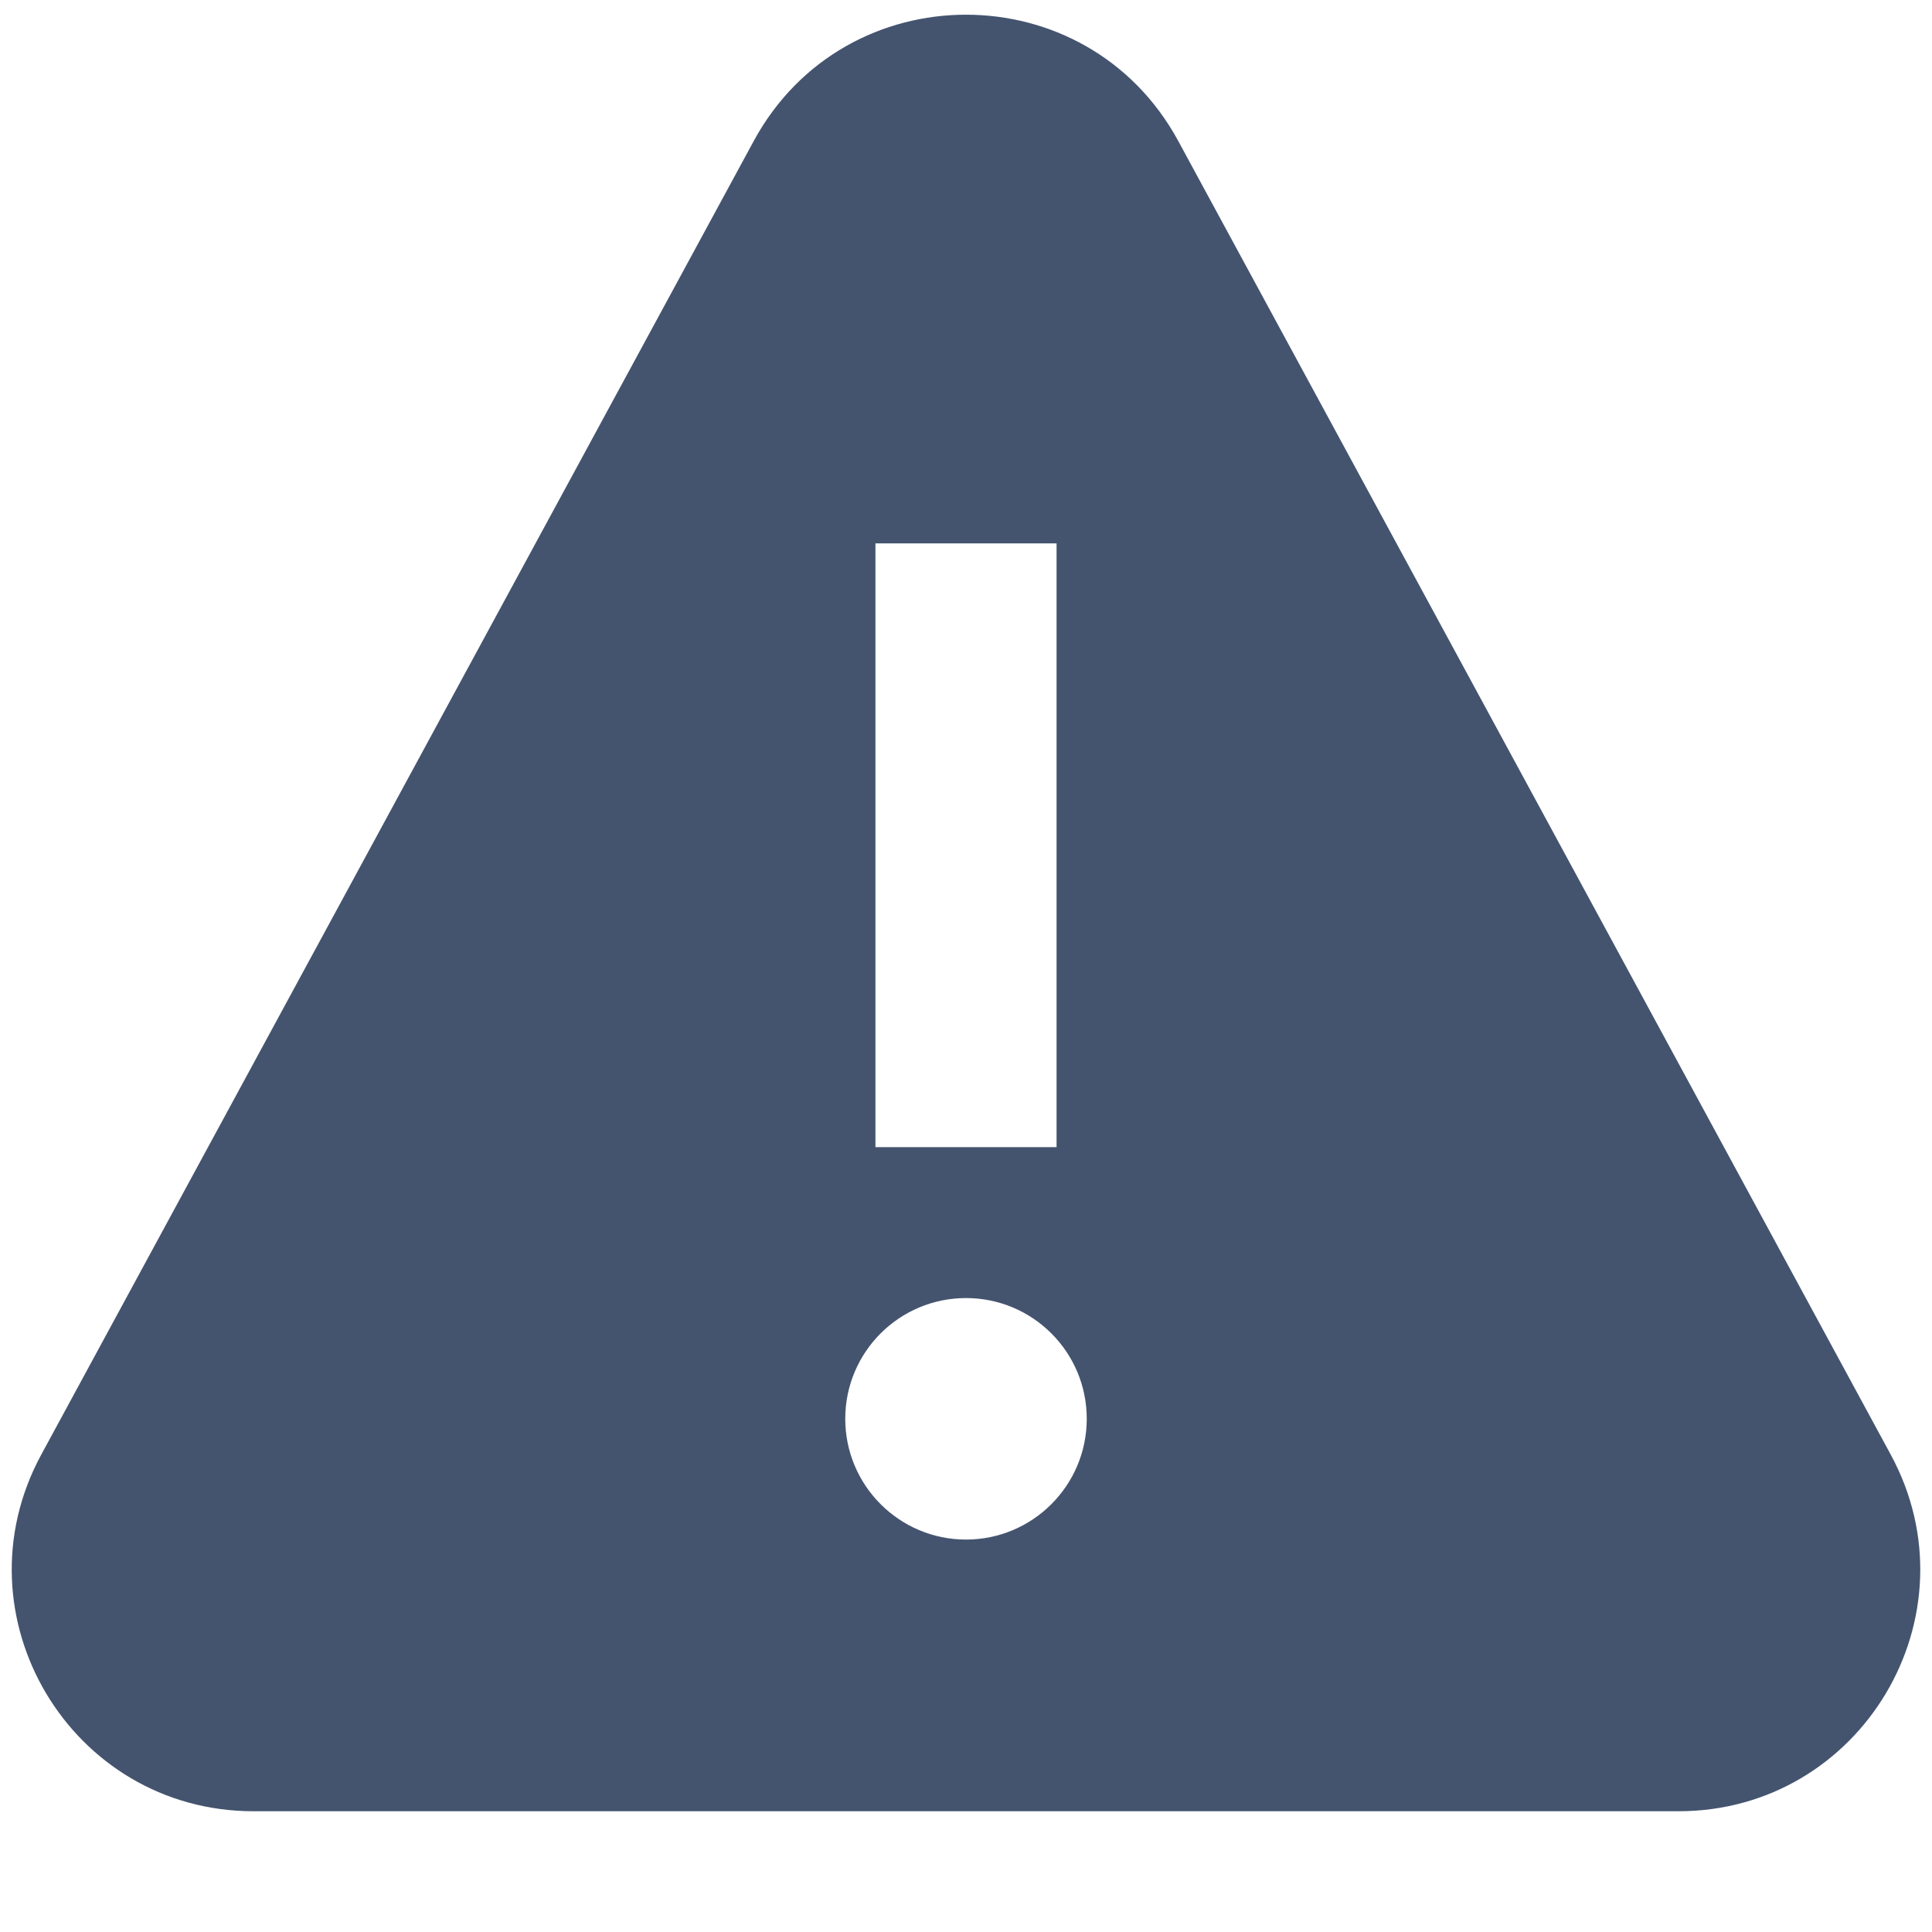 <svg width="16" height="16" viewBox="0 0 16 16" fill="none" xmlns="http://www.w3.org/2000/svg">
<path fill-rule="evenodd" clip-rule="evenodd" d="M6.242 1.168C6.999 -0.227 9.001 -0.227 9.758 1.168L15.658 12.046C16.381 13.379 15.416 15 13.9 15H2.1C0.584 15 -0.381 13.379 0.342 12.046L6.242 1.168ZM7.25 9.5V4.5H8.75V9.5H7.25ZM8 12.75C8.552 12.75 9 12.302 9 11.75C9 11.197 8.552 10.75 8 10.75C7.448 10.75 7 11.197 7 11.75C7 12.302 7.448 12.75 8 12.75Z" fill="#44546F"/>
</svg>
